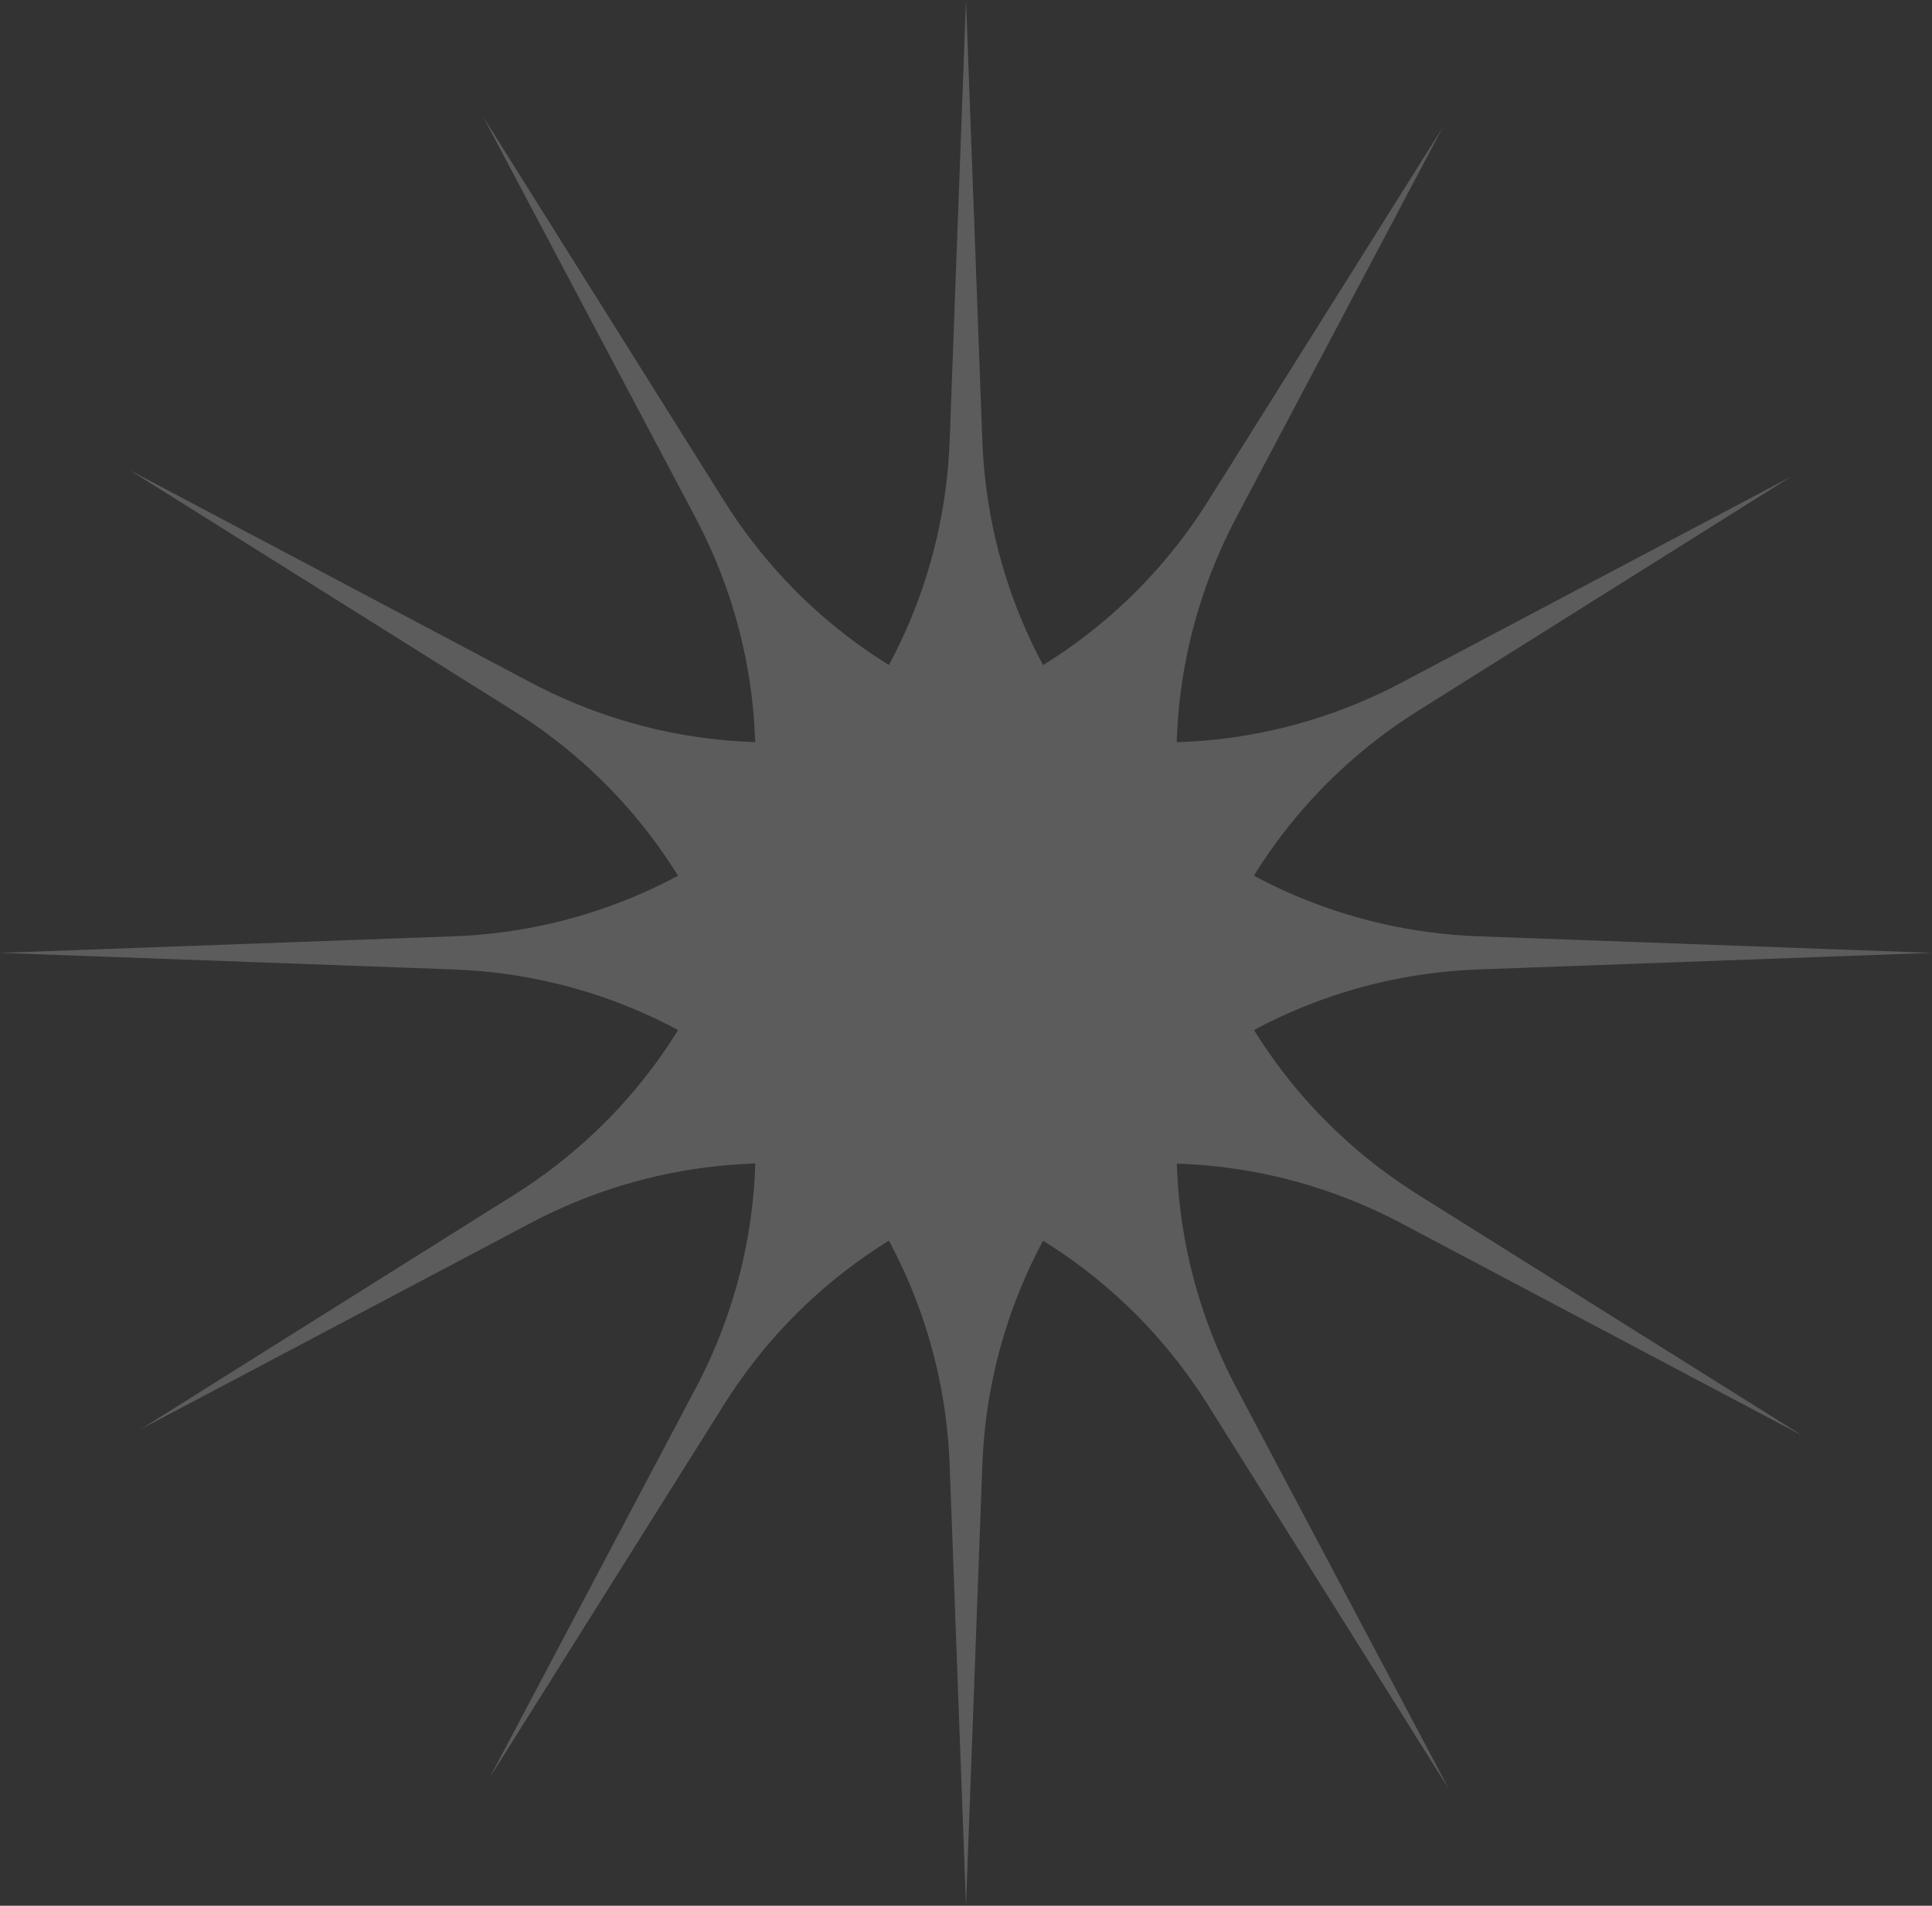 <svg width="150" height="148" viewBox="0 0 150 148" fill="none" xmlns="http://www.w3.org/2000/svg">
<rect x="0" y="0" width="150" height="148" fill="#333333" stroke="none"/>
<g opacity="0.2">
<path d="M75 0L76.268 34.221C77.044 55.157 93.843 71.948 114.78 72.713L150 74L114.78 75.287C93.843 76.052 77.044 92.843 76.268 113.779L75 148L73.732 113.779C72.956 92.843 56.157 76.052 35.22 75.287L0 74L35.22 72.713C56.157 71.948 72.956 55.157 73.732 34.221L75 0Z" fill="white"/>
<path d="M112 9.914L95.988 40.184C86.192 58.704 92.345 81.644 110.094 92.775L139.952 111.5L108.807 95.005C90.293 85.199 67.349 91.341 56.209 109.084L38 138.086L54.012 107.816C63.808 89.296 57.655 66.356 39.906 55.225L10.048 36.5L41.193 52.995C59.708 62.801 82.651 56.659 93.791 38.916L112 9.914Z" fill="white"/>
<path d="M139.086 37L110.084 55.209C92.341 66.349 86.199 89.292 96.005 107.807L112.5 138.952L93.775 109.094C82.644 91.345 59.704 85.192 41.184 94.988L10.914 111L39.916 92.791C57.659 81.651 63.801 58.708 53.995 40.193L37.5 9.048L56.225 38.906C67.356 56.655 90.296 62.808 108.816 53.012L139.086 37Z" fill="white"/>
</g>
</svg>
